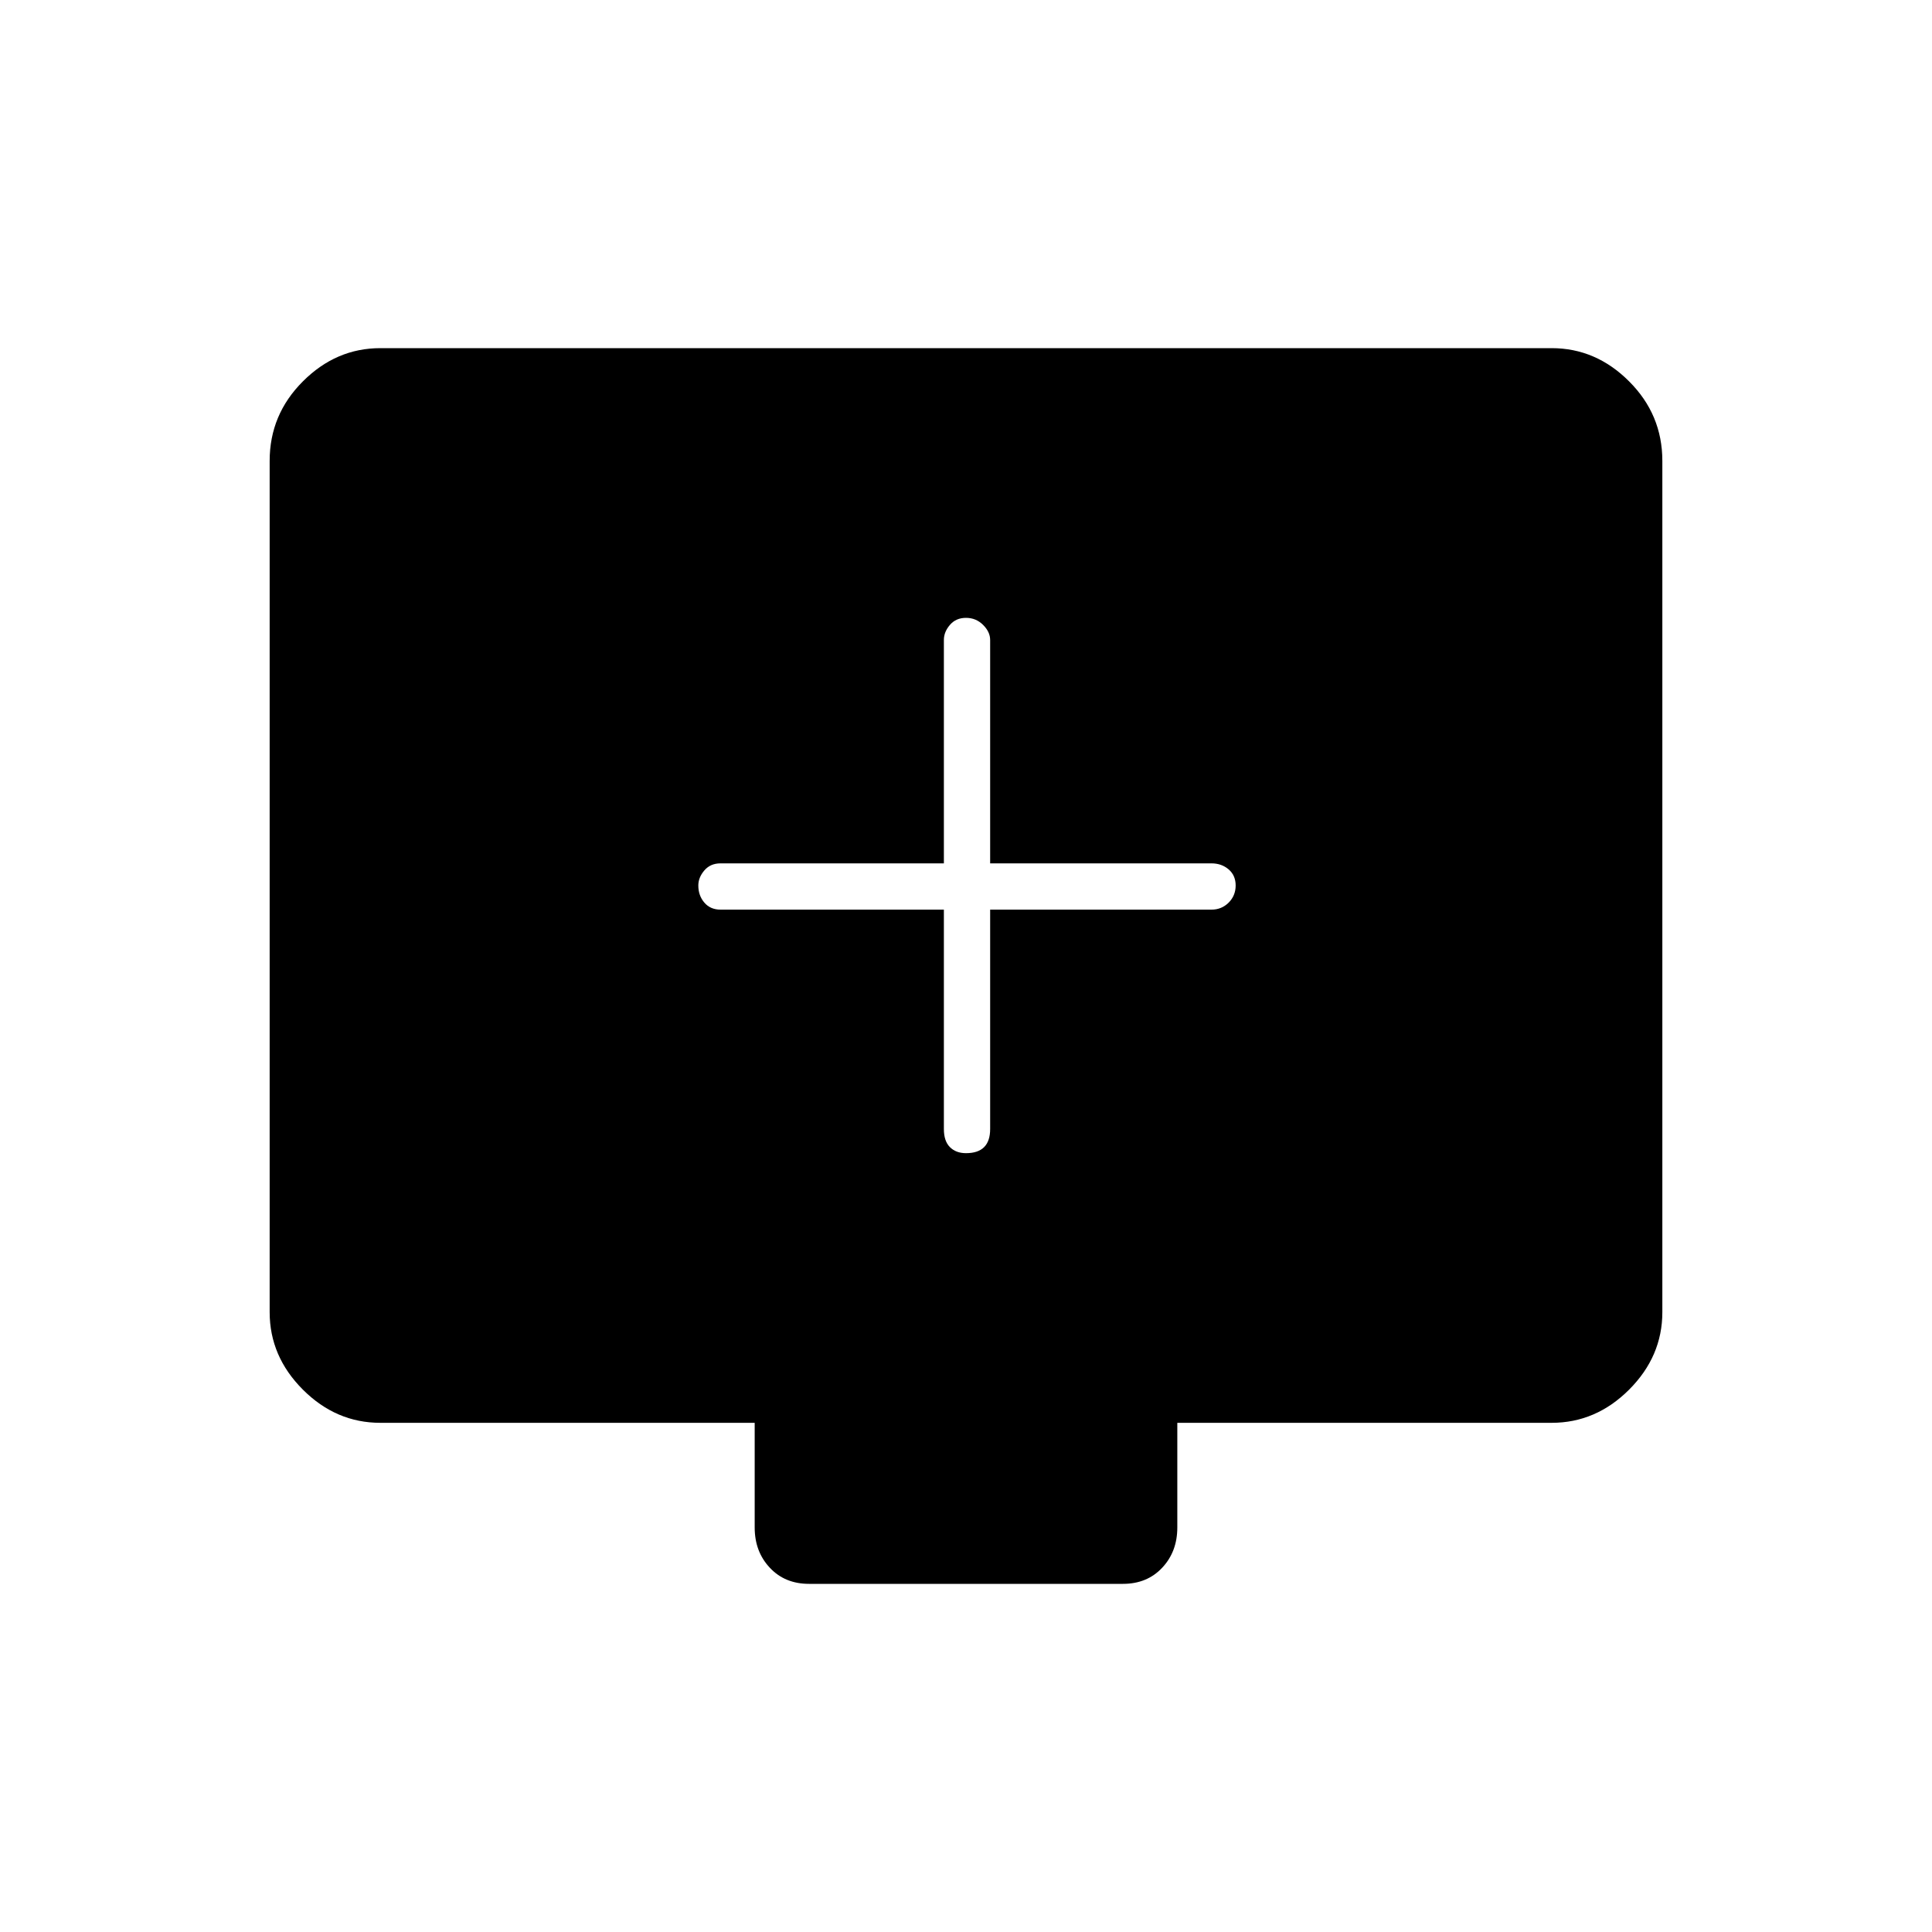 <svg xmlns="http://www.w3.org/2000/svg" height="40" width="40"><path d="M20 23.875q.25 0 .375-.125t.125-.375v-4.542h4.583q.209 0 .355-.145.145-.146.145-.355 0-.208-.145-.333-.146-.125-.355-.125H20.5V13.25q0-.167-.146-.312-.146-.146-.354-.146t-.333.146q-.125.145-.125.312v4.625h-4.625q-.209 0-.334.146-.125.146-.125.312 0 .209.125.355.125.145.334.145h4.625v4.542q0 .25.125.375t.333.125Zm-3.25 8.917q-.5 0-.812-.334-.313-.333-.313-.833v-2.167h-7.75q-.917 0-1.604-.687-.688-.688-.688-1.604V9.542q0-.959.688-1.646.687-.688 1.604-.688h24.25q.917 0 1.604.688.688.687.688 1.646v17.625q0 .916-.688 1.604-.687.687-1.604.687h-7.75v2.167q0 .5-.313.833-.312.334-.812.334Z"/></svg>